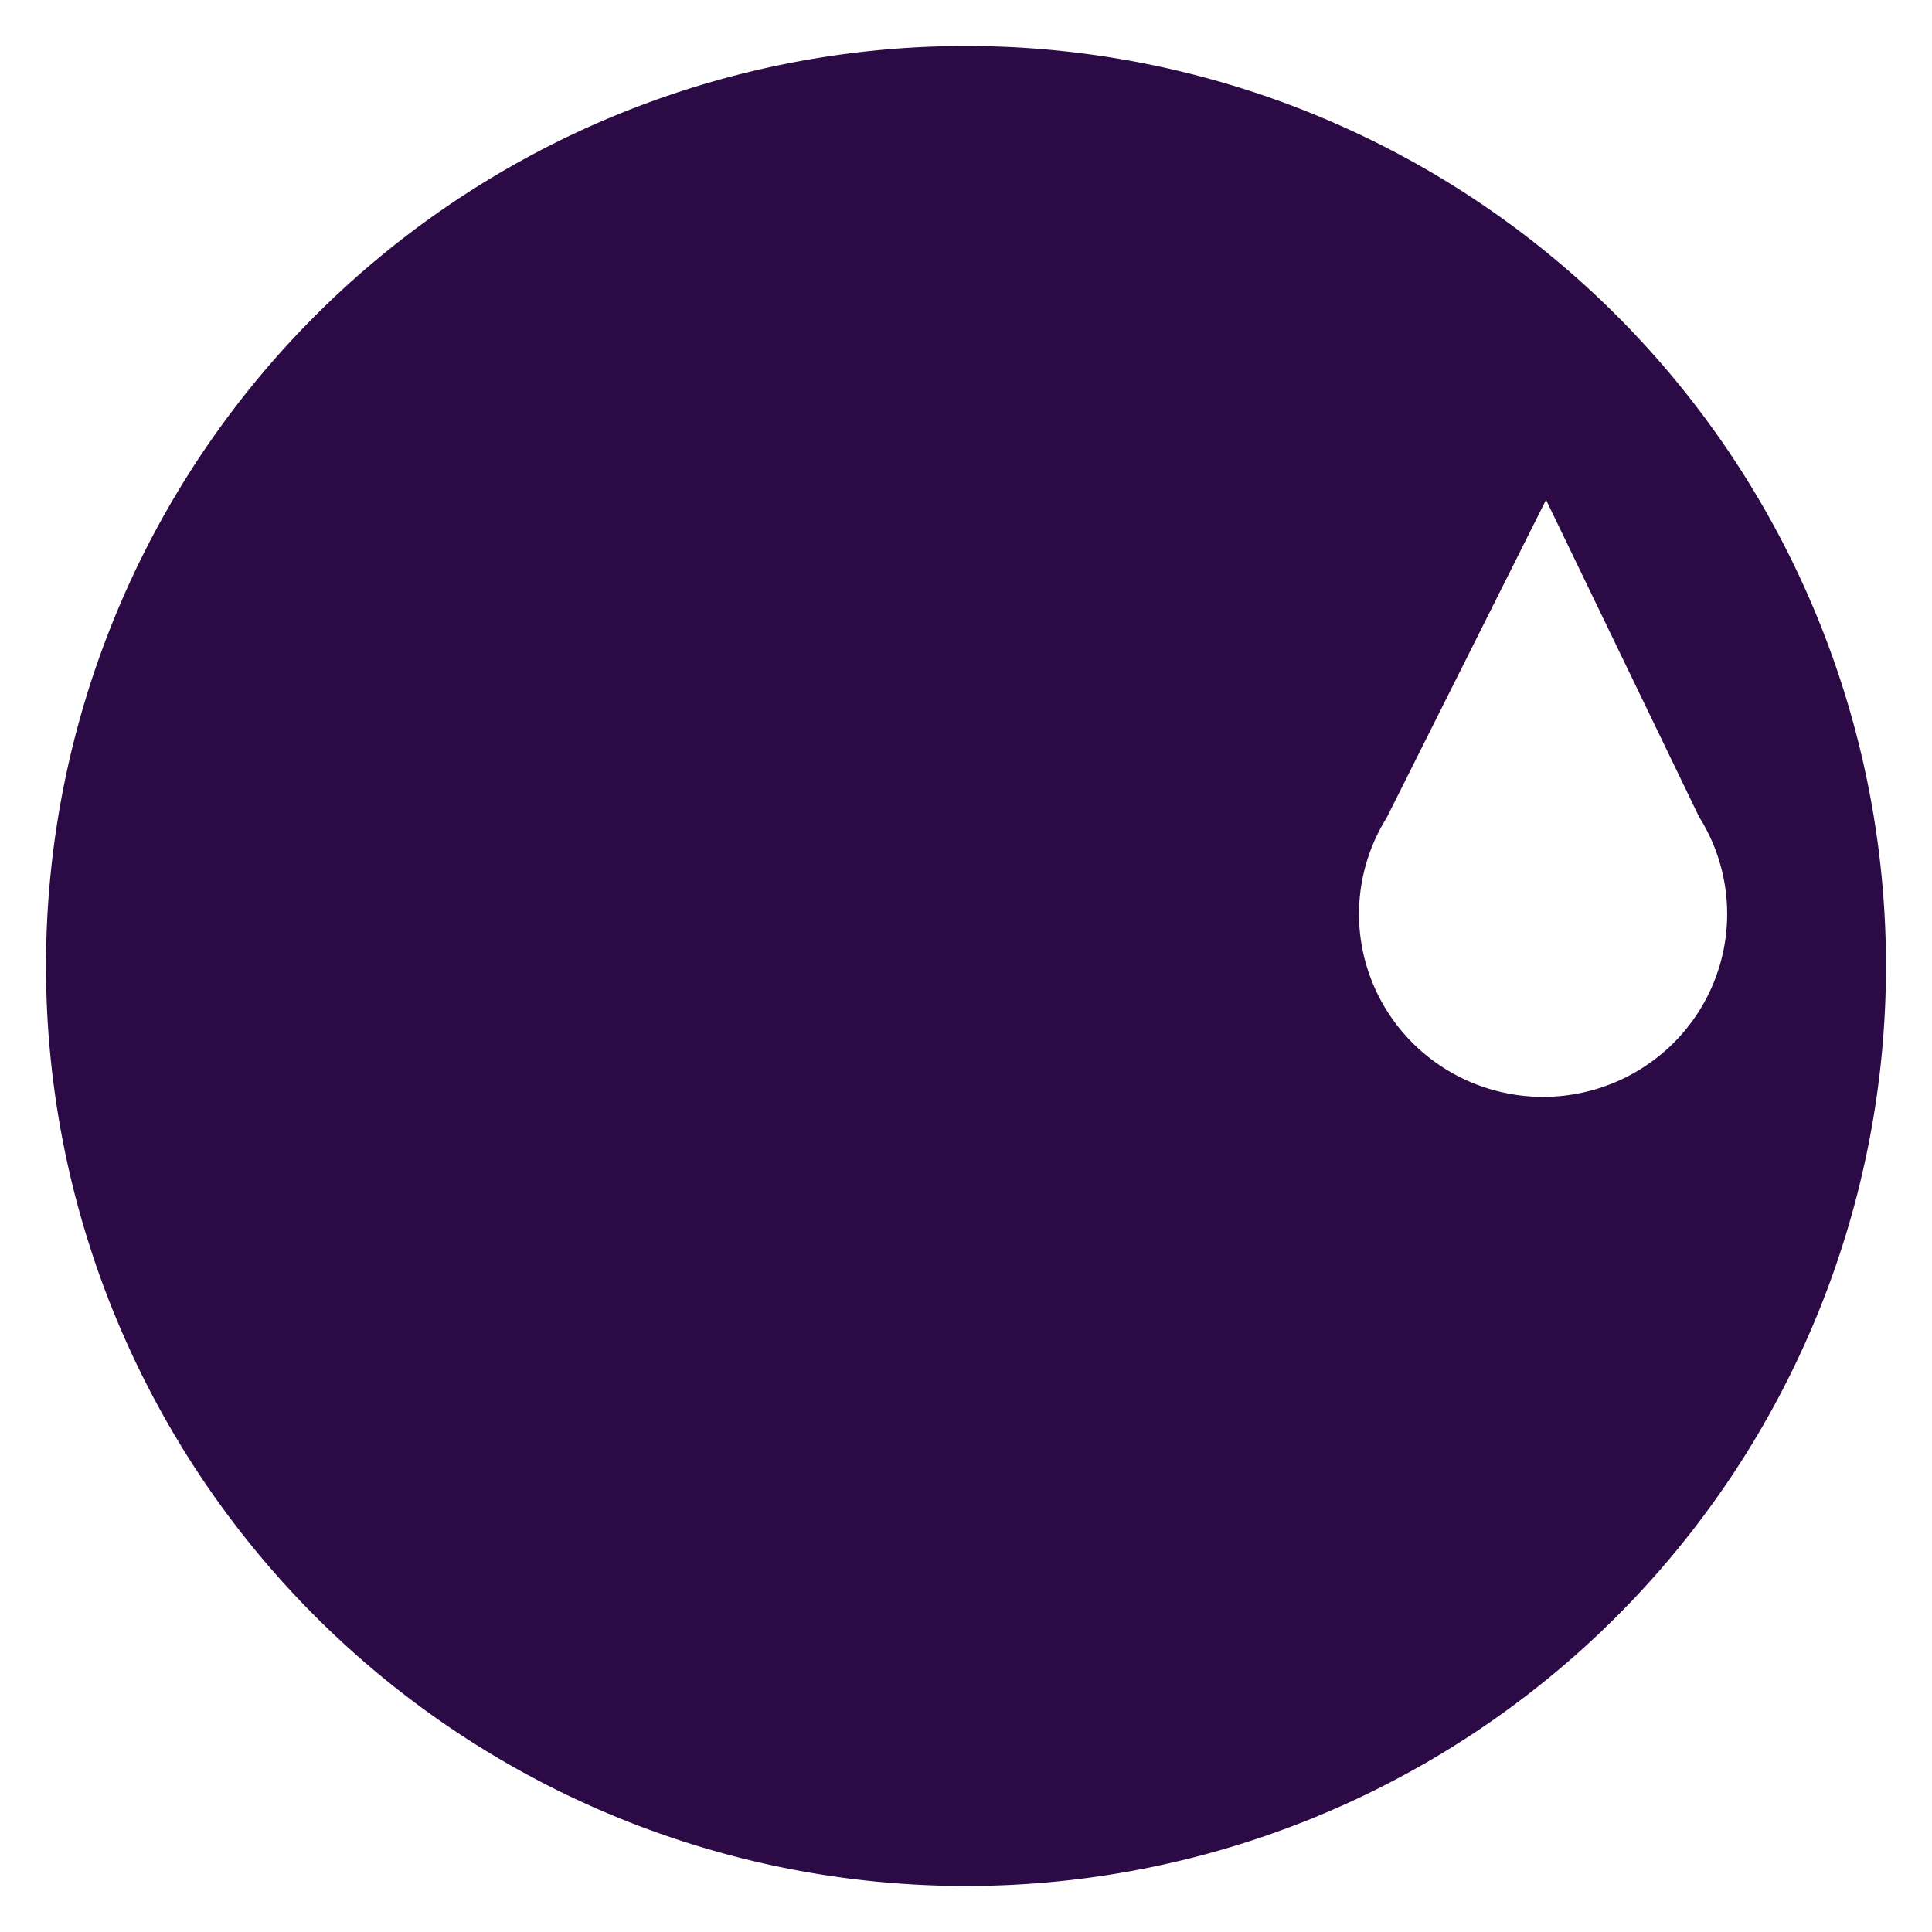 <?xml version="1.0" encoding="UTF-8" standalone="no"?>
<!-- Created with Inkscape (http://www.inkscape.org/) -->

<svg
   width="210mm"
   height="210mm"
   viewBox="0 0 210 210"
   version="1.1"
   id="svg5"
   inkscape:version="1.1.1 (3bf5ae0d25, 2021-09-20)"
   xmlns:inkscape="http://www.inkscape.org/namespaces/inkscape"
   xmlns:sodipodi="http://sodipodi.sourceforge.net/DTD/sodipodi-0.dtd"
   xmlns="http://www.w3.org/2000/svg"
   xmlns:svg="http://www.w3.org/2000/svg">
  <sodipodi:namedview
     id="namedview7"
     pagecolor="#ffffff"
     bordercolor="#666666"
     borderopacity="1.0"
     inkscape:pageshadow="2"
     inkscape:pageopacity="0.0"
     inkscape:pagecheckerboard="0"
     inkscape:document-units="mm"
     showgrid="false"
     inkscape:zoom="0.23162177"
     inkscape:cx="205.07571"
     inkscape:cy="459.80133"
     inkscape:window-width="1366"
     inkscape:window-height="705"
     inkscape:window-x="-8"
     inkscape:window-y="-8"
     inkscape:window-maximized="1"
     inkscape:current-layer="layer1"
     height="210mm" />
  <defs
     id="defs2" />
  <g
     inkscape:label="Layer 1"
     inkscape:groupmode="layer"
     id="layer1">
    <path
       id="path858"
       style="fill:#2b0a46;fill-opacity:1;stroke-width:9.272"
       d="M 105,5 A 100.001,100.001 0 0 0 5,105 100.001,100.001 0 0 0 105,205 100.001,100.001 0 0 0 205,105 100.001,100.001 0 0 0 105,5 Z m 63.046,49.331 16.645,34.474 a 20.01,19.879 0 0 1 3.044,10.537 20.01,19.879 0 0 1 -20.009,19.88 20.01,19.879 0 0 1 -20.009,-19.88 20.01,19.879 0 0 1 2.997,-10.439 z"
       inkscape:export-filename="C:\Users\rahul\test files\my-chat\public\images\notFound.png"
       inkscape:export-xdpi="96"
       inkscape:export-ydpi="96" />
  </g>
</svg>
